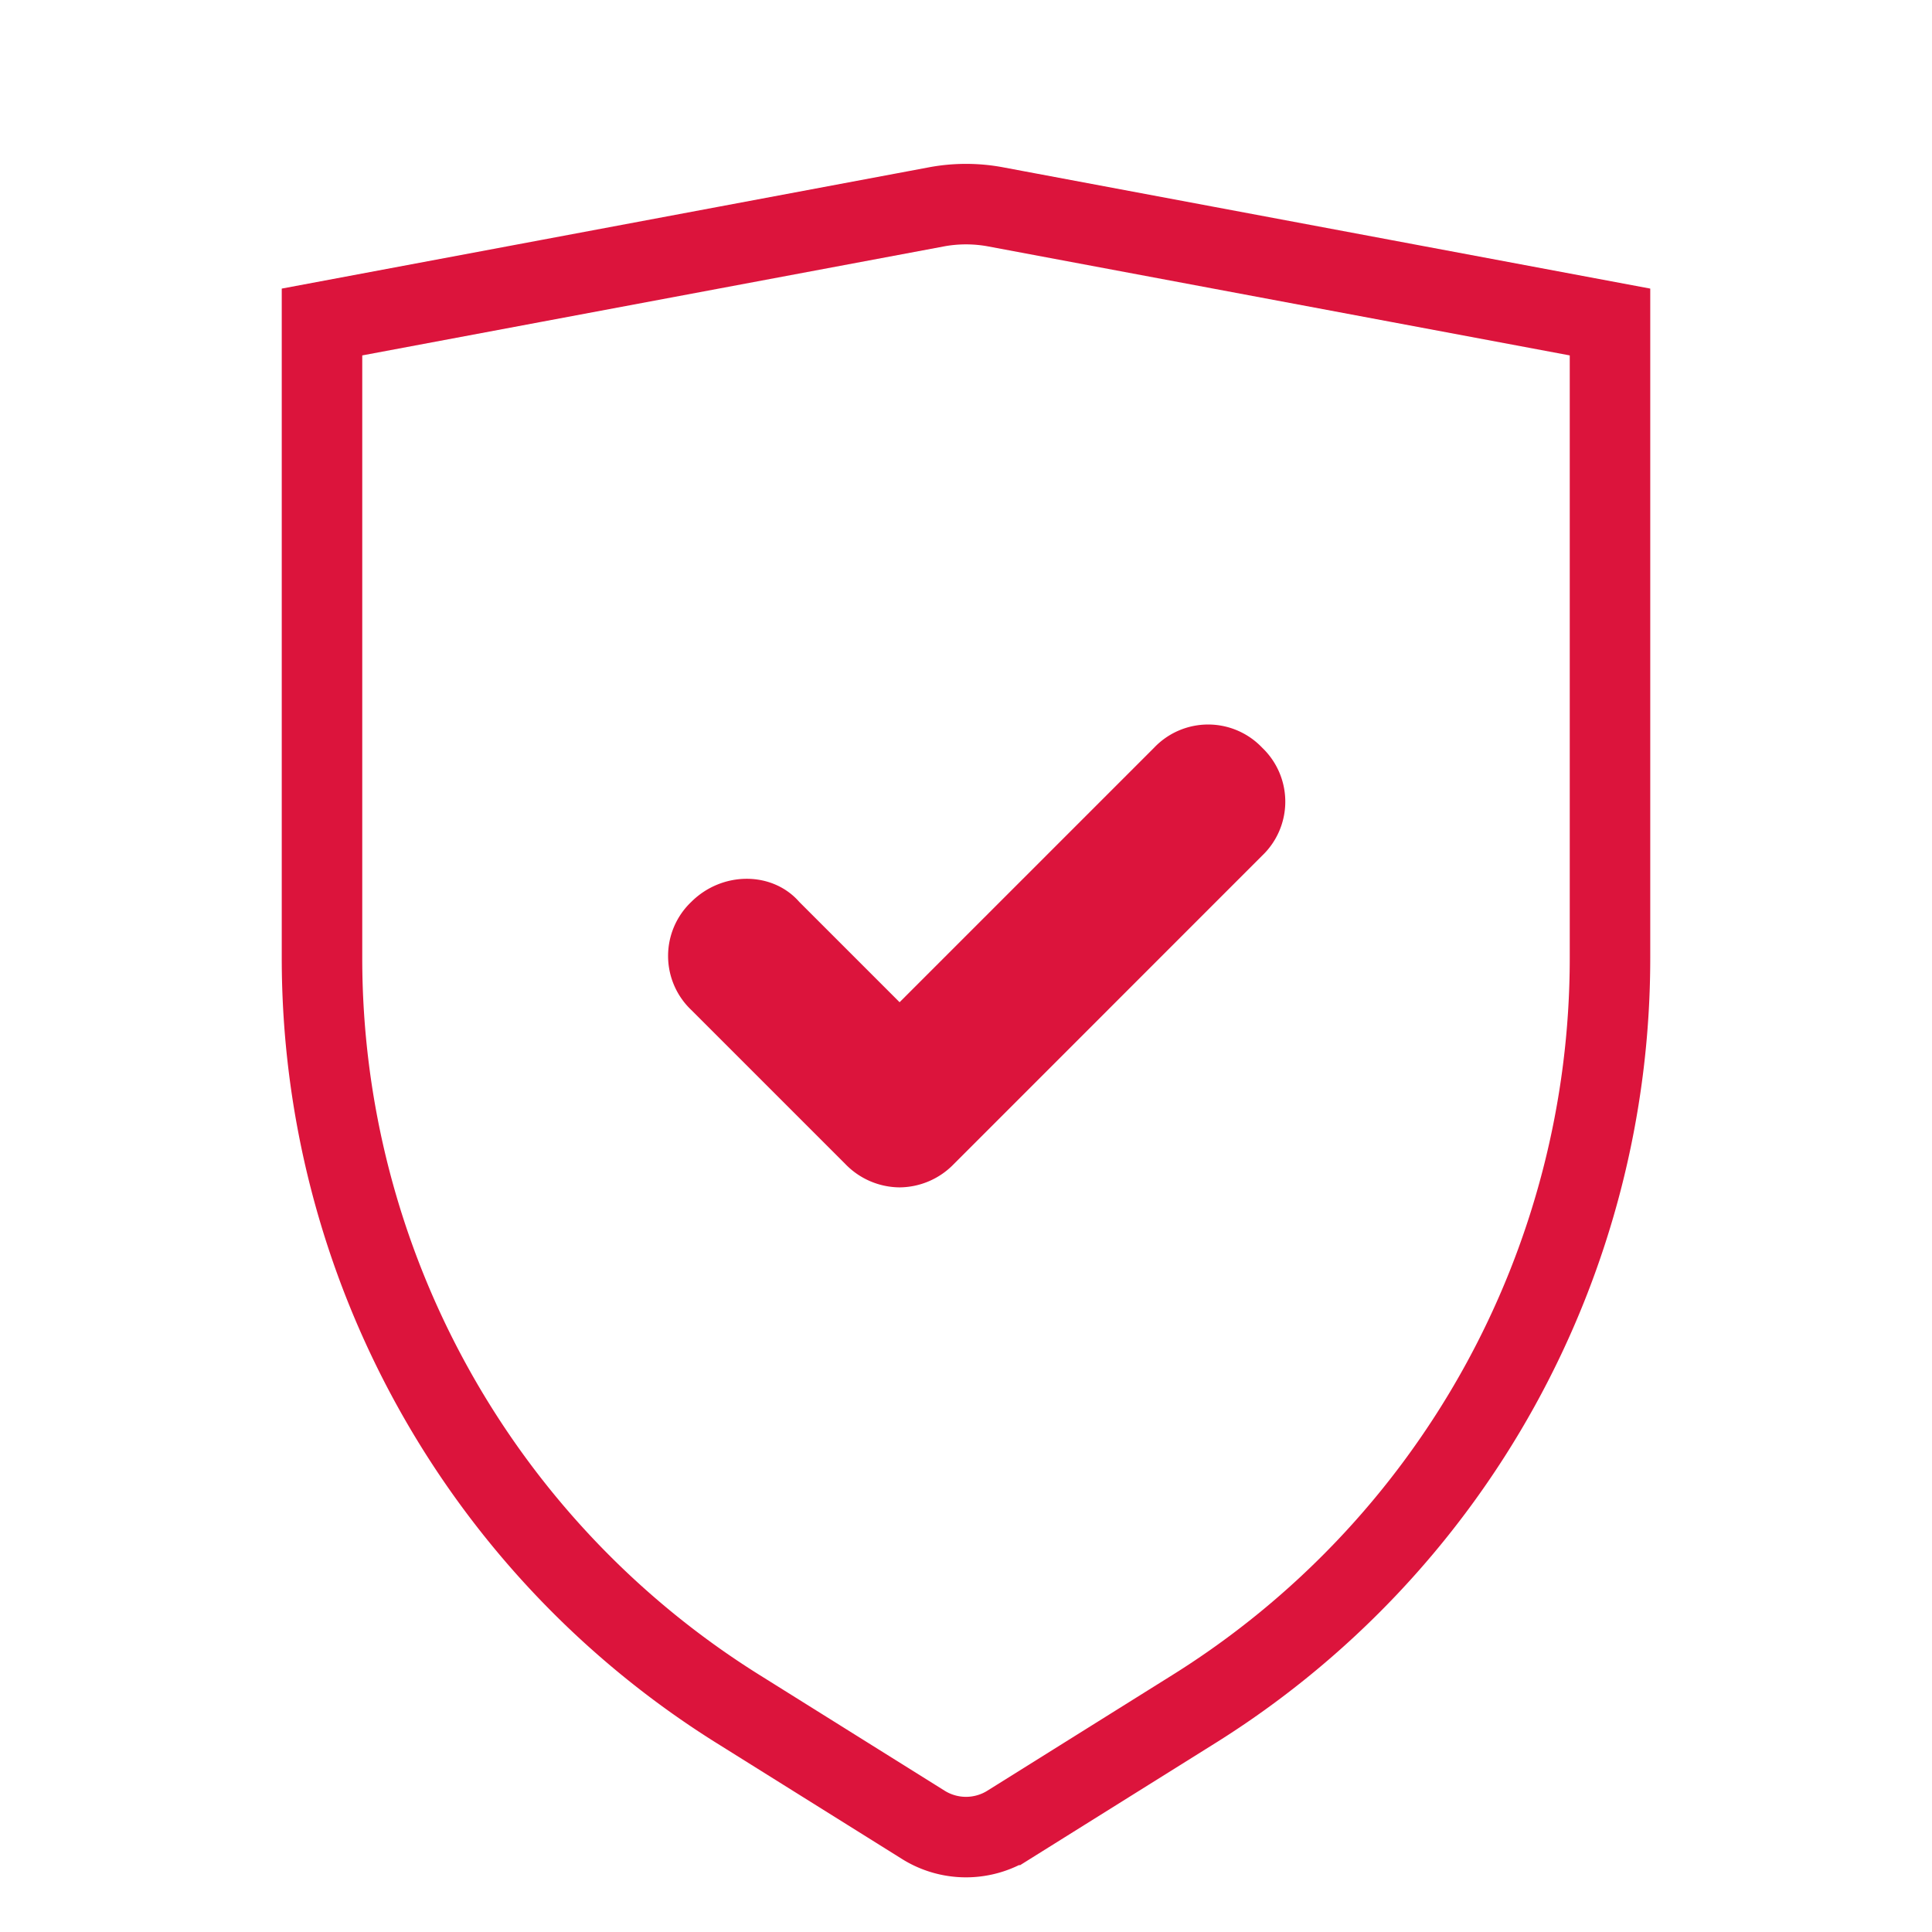 <svg width="24" height="24" fill="none" xmlns="http://www.w3.org/2000/svg"><path clip-rule="evenodd" d="m4 4 7.631-1.43a2 2 0 0 1 .738 0L20 4v7.903a11 11 0 0 1-5.17 9.328l-2.3 1.438a1 1 0 0 1-1.06 0l-2.3-1.438A11 11 0 0 1 4 11.903V4Z" stroke="#DC143C"/><path fill-rule="evenodd" clip-rule="evenodd" d="M11.175 14.75a.946.946 0 0 1-.671-.287l-1.917-1.917a.926.926 0 0 1 0-1.342c.384-.383 1.007-.383 1.342 0l1.246 1.246 3.162-3.162a.926.926 0 0 1 1.342 0 .926.926 0 0 1 0 1.341l-3.833 3.834a.946.946 0 0 1-.671.287Z" fill="#DC143C"/></svg>